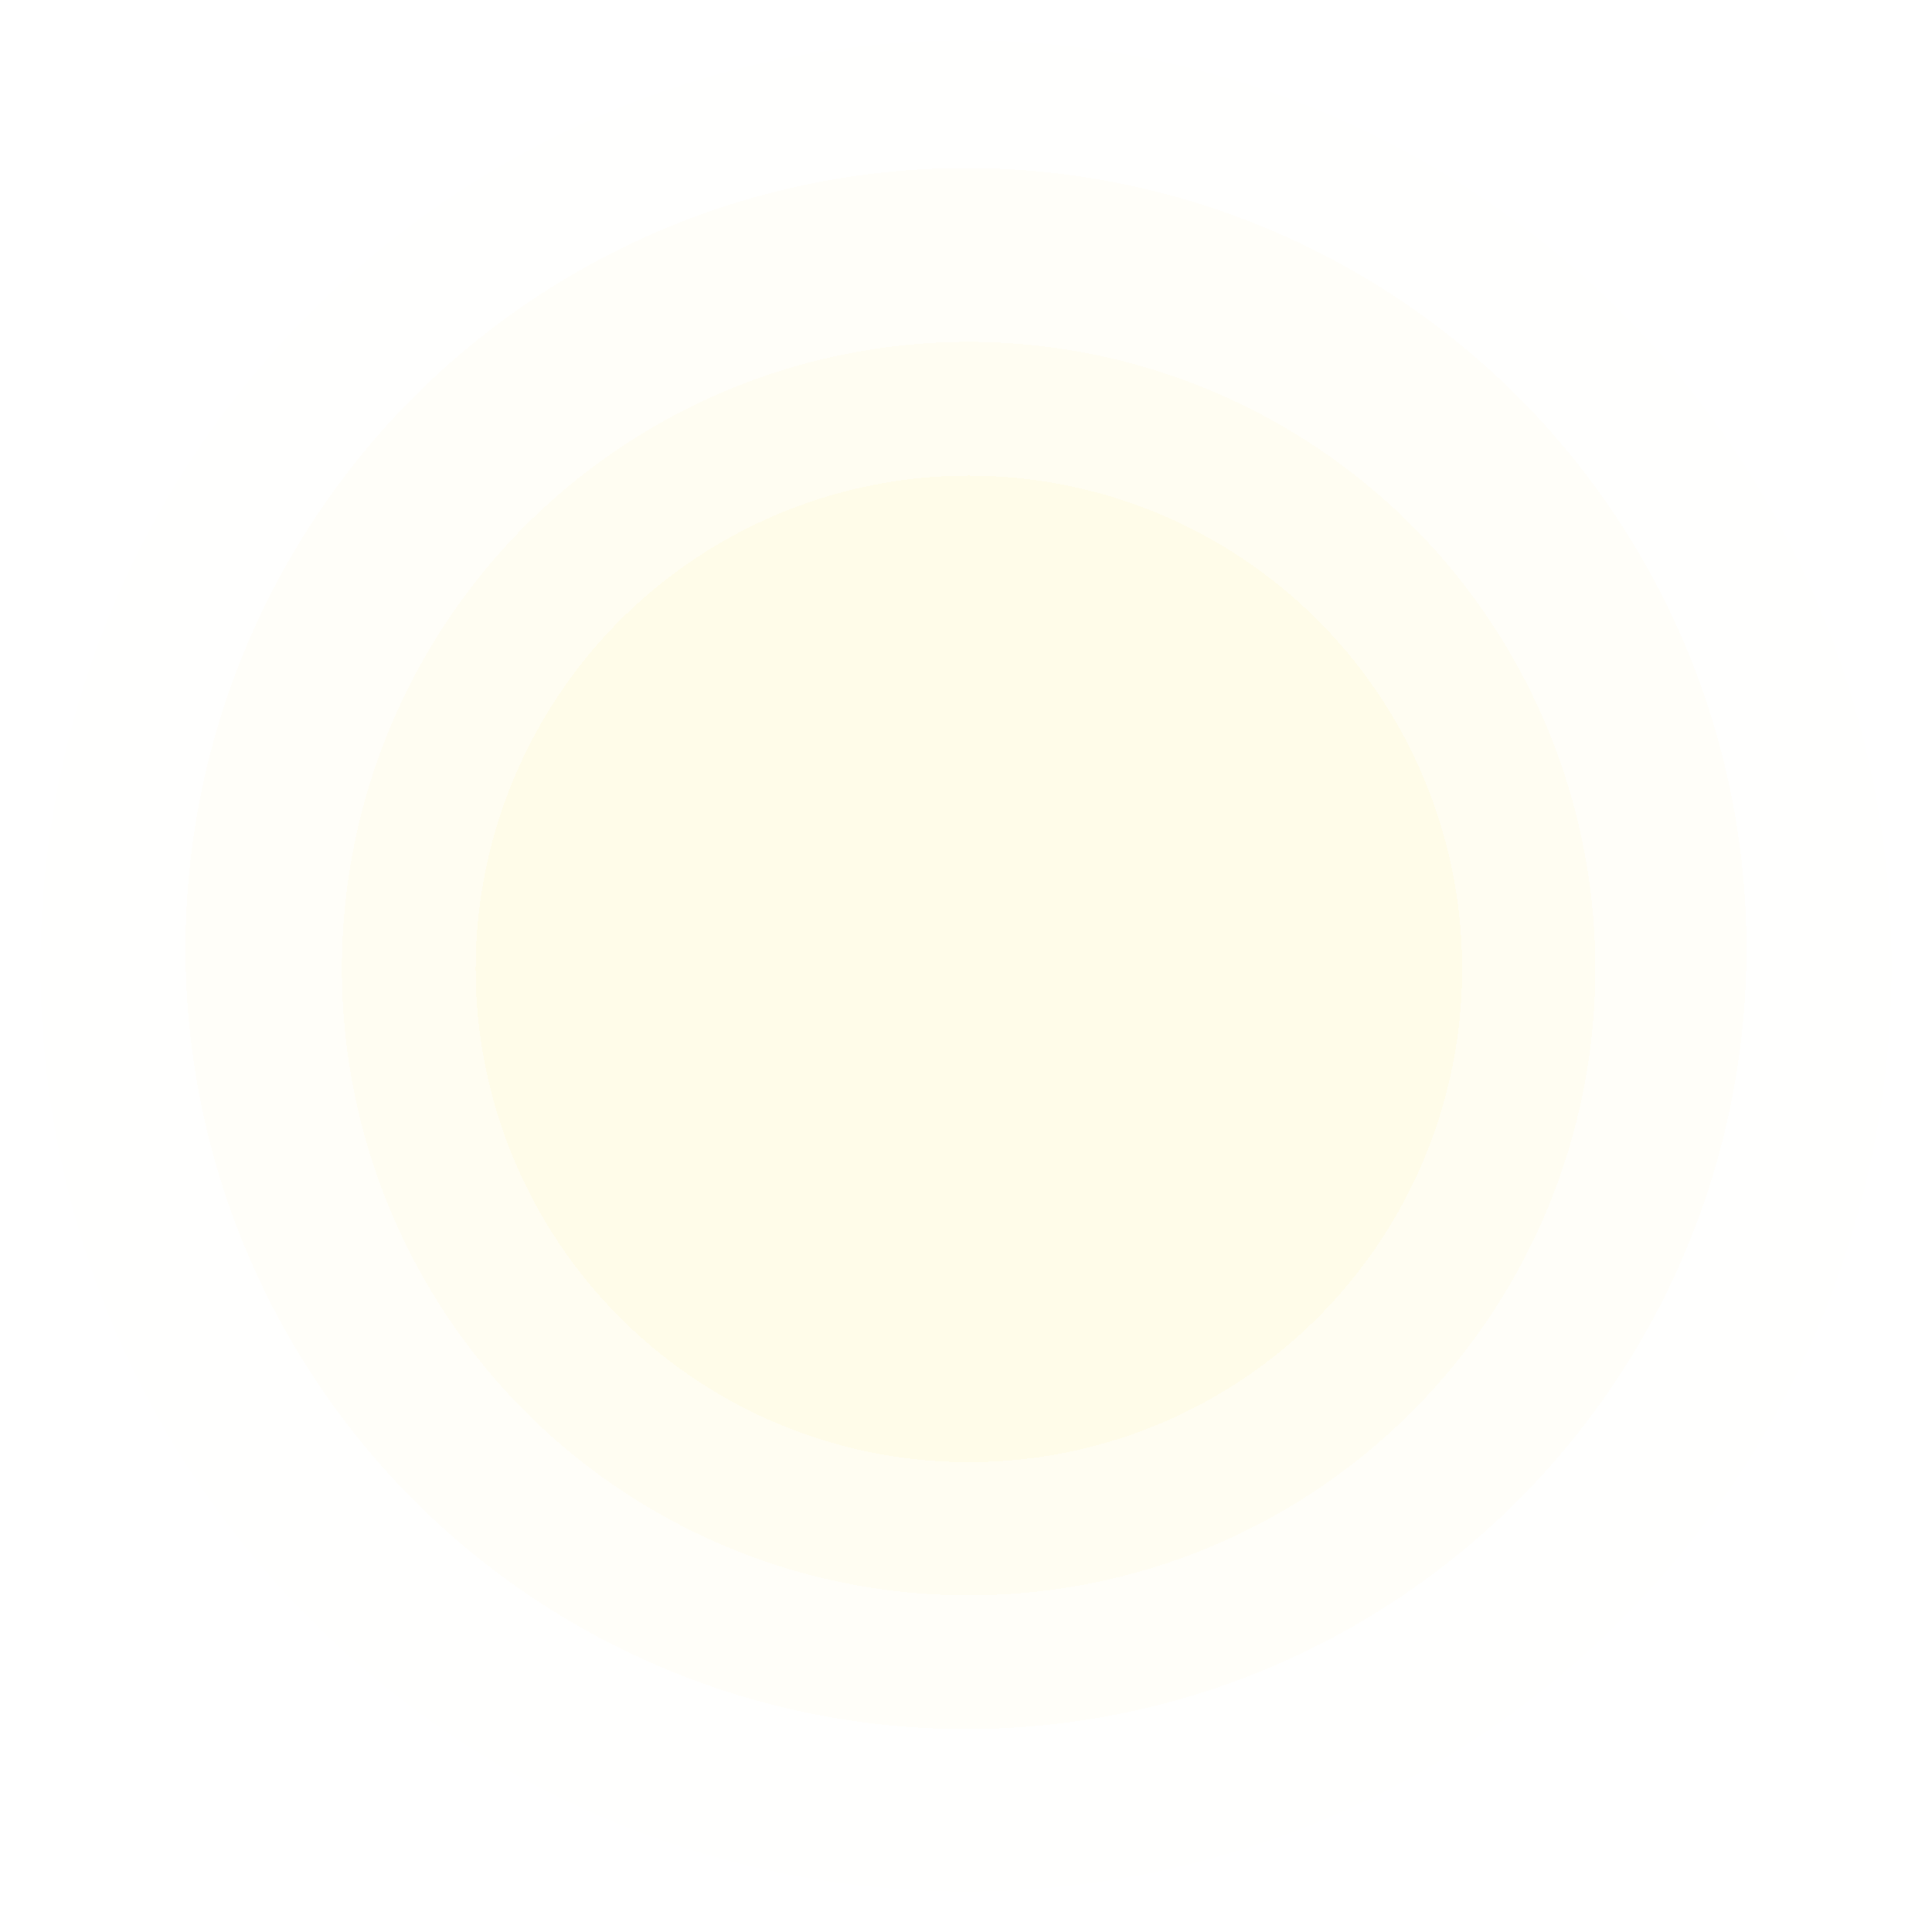 <svg width="717" height="717" viewBox="0 0 717 717" fill="none" xmlns="http://www.w3.org/2000/svg">
<g opacity="0.5">
<g filter="url(#filter0_d_3068_6464)">
<circle cx="358.5" cy="349.039" r="289.66" fill="#FFDD00" fill-opacity="0.04" shape-rendering="crispEdges"/>
</g>
<g filter="url(#filter1_d_3068_6464)">
<circle cx="358.5" cy="355.5" r="343.5" fill="#FFDD00" fill-opacity="0.01" shape-rendering="crispEdges"/>
</g>
<g filter="url(#filter2_d_3068_6464)">
<circle cx="359.469" cy="356.469" r="232.589" fill="#FFDD00" fill-opacity="0.06" shape-rendering="crispEdges"/>
</g>
<g filter="url(#filter3_d_3068_6464)">
<circle cx="359.577" cy="356.577" r="183.056" fill="#FFDD00" fill-opacity="0.08" shape-rendering="crispEdges"/>
</g>
</g>
<defs>
<filter id="filter0_d_3068_6464" x="53.84" y="47.379" width="609.32" height="609.32" filterUnits="userSpaceOnUse" color-interpolation-filters="sRGB">
<feFlood flood-opacity="0" result="BackgroundImageFix"/>
<feColorMatrix in="SourceAlpha" type="matrix" values="0 0 0 0 0 0 0 0 0 0 0 0 0 0 0 0 0 0 127 0" result="hardAlpha"/>
<feOffset dy="3"/>
<feGaussianBlur stdDeviation="7.5"/>
<feComposite in2="hardAlpha" operator="out"/>
<feColorMatrix type="matrix" values="0 0 0 0 0.341 0 0 0 0 0 0 0 0 0 0.329 0 0 0 0.25 0"/>
<feBlend mode="normal" in2="BackgroundImageFix" result="effect1_dropShadow_3068_6464"/>
<feBlend mode="normal" in="SourceGraphic" in2="effect1_dropShadow_3068_6464" result="shape"/>
</filter>
<filter id="filter1_d_3068_6464" x="0" y="0" width="717" height="717" filterUnits="userSpaceOnUse" color-interpolation-filters="sRGB">
<feFlood flood-opacity="0" result="BackgroundImageFix"/>
<feColorMatrix in="SourceAlpha" type="matrix" values="0 0 0 0 0 0 0 0 0 0 0 0 0 0 0 0 0 0 127 0" result="hardAlpha"/>
<feOffset dy="3"/>
<feGaussianBlur stdDeviation="7.5"/>
<feComposite in2="hardAlpha" operator="out"/>
<feColorMatrix type="matrix" values="0 0 0 0 0.341 0 0 0 0 0 0 0 0 0 0.329 0 0 0 0.25 0"/>
<feBlend mode="normal" in2="BackgroundImageFix" result="effect1_dropShadow_3068_6464"/>
<feBlend mode="normal" in="SourceGraphic" in2="effect1_dropShadow_3068_6464" result="shape"/>
</filter>
<filter id="filter2_d_3068_6464" x="111.879" y="111.879" width="495.179" height="495.179" filterUnits="userSpaceOnUse" color-interpolation-filters="sRGB">
<feFlood flood-opacity="0" result="BackgroundImageFix"/>
<feColorMatrix in="SourceAlpha" type="matrix" values="0 0 0 0 0 0 0 0 0 0 0 0 0 0 0 0 0 0 127 0" result="hardAlpha"/>
<feOffset dy="3"/>
<feGaussianBlur stdDeviation="7.5"/>
<feComposite in2="hardAlpha" operator="out"/>
<feColorMatrix type="matrix" values="0 0 0 0 0.341 0 0 0 0 0 0 0 0 0 0.329 0 0 0 0.25 0"/>
<feBlend mode="normal" in2="BackgroundImageFix" result="effect1_dropShadow_3068_6464"/>
<feBlend mode="normal" in="SourceGraphic" in2="effect1_dropShadow_3068_6464" result="shape"/>
</filter>
<filter id="filter3_d_3068_6464" x="161.52" y="161.52" width="396.113" height="396.113" filterUnits="userSpaceOnUse" color-interpolation-filters="sRGB">
<feFlood flood-opacity="0" result="BackgroundImageFix"/>
<feColorMatrix in="SourceAlpha" type="matrix" values="0 0 0 0 0 0 0 0 0 0 0 0 0 0 0 0 0 0 127 0" result="hardAlpha"/>
<feOffset dy="3"/>
<feGaussianBlur stdDeviation="7.5"/>
<feComposite in2="hardAlpha" operator="out"/>
<feColorMatrix type="matrix" values="0 0 0 0 0.341 0 0 0 0 0 0 0 0 0 0.329 0 0 0 0.25 0"/>
<feBlend mode="normal" in2="BackgroundImageFix" result="effect1_dropShadow_3068_6464"/>
<feBlend mode="normal" in="SourceGraphic" in2="effect1_dropShadow_3068_6464" result="shape"/>
</filter>
</defs>
</svg>
